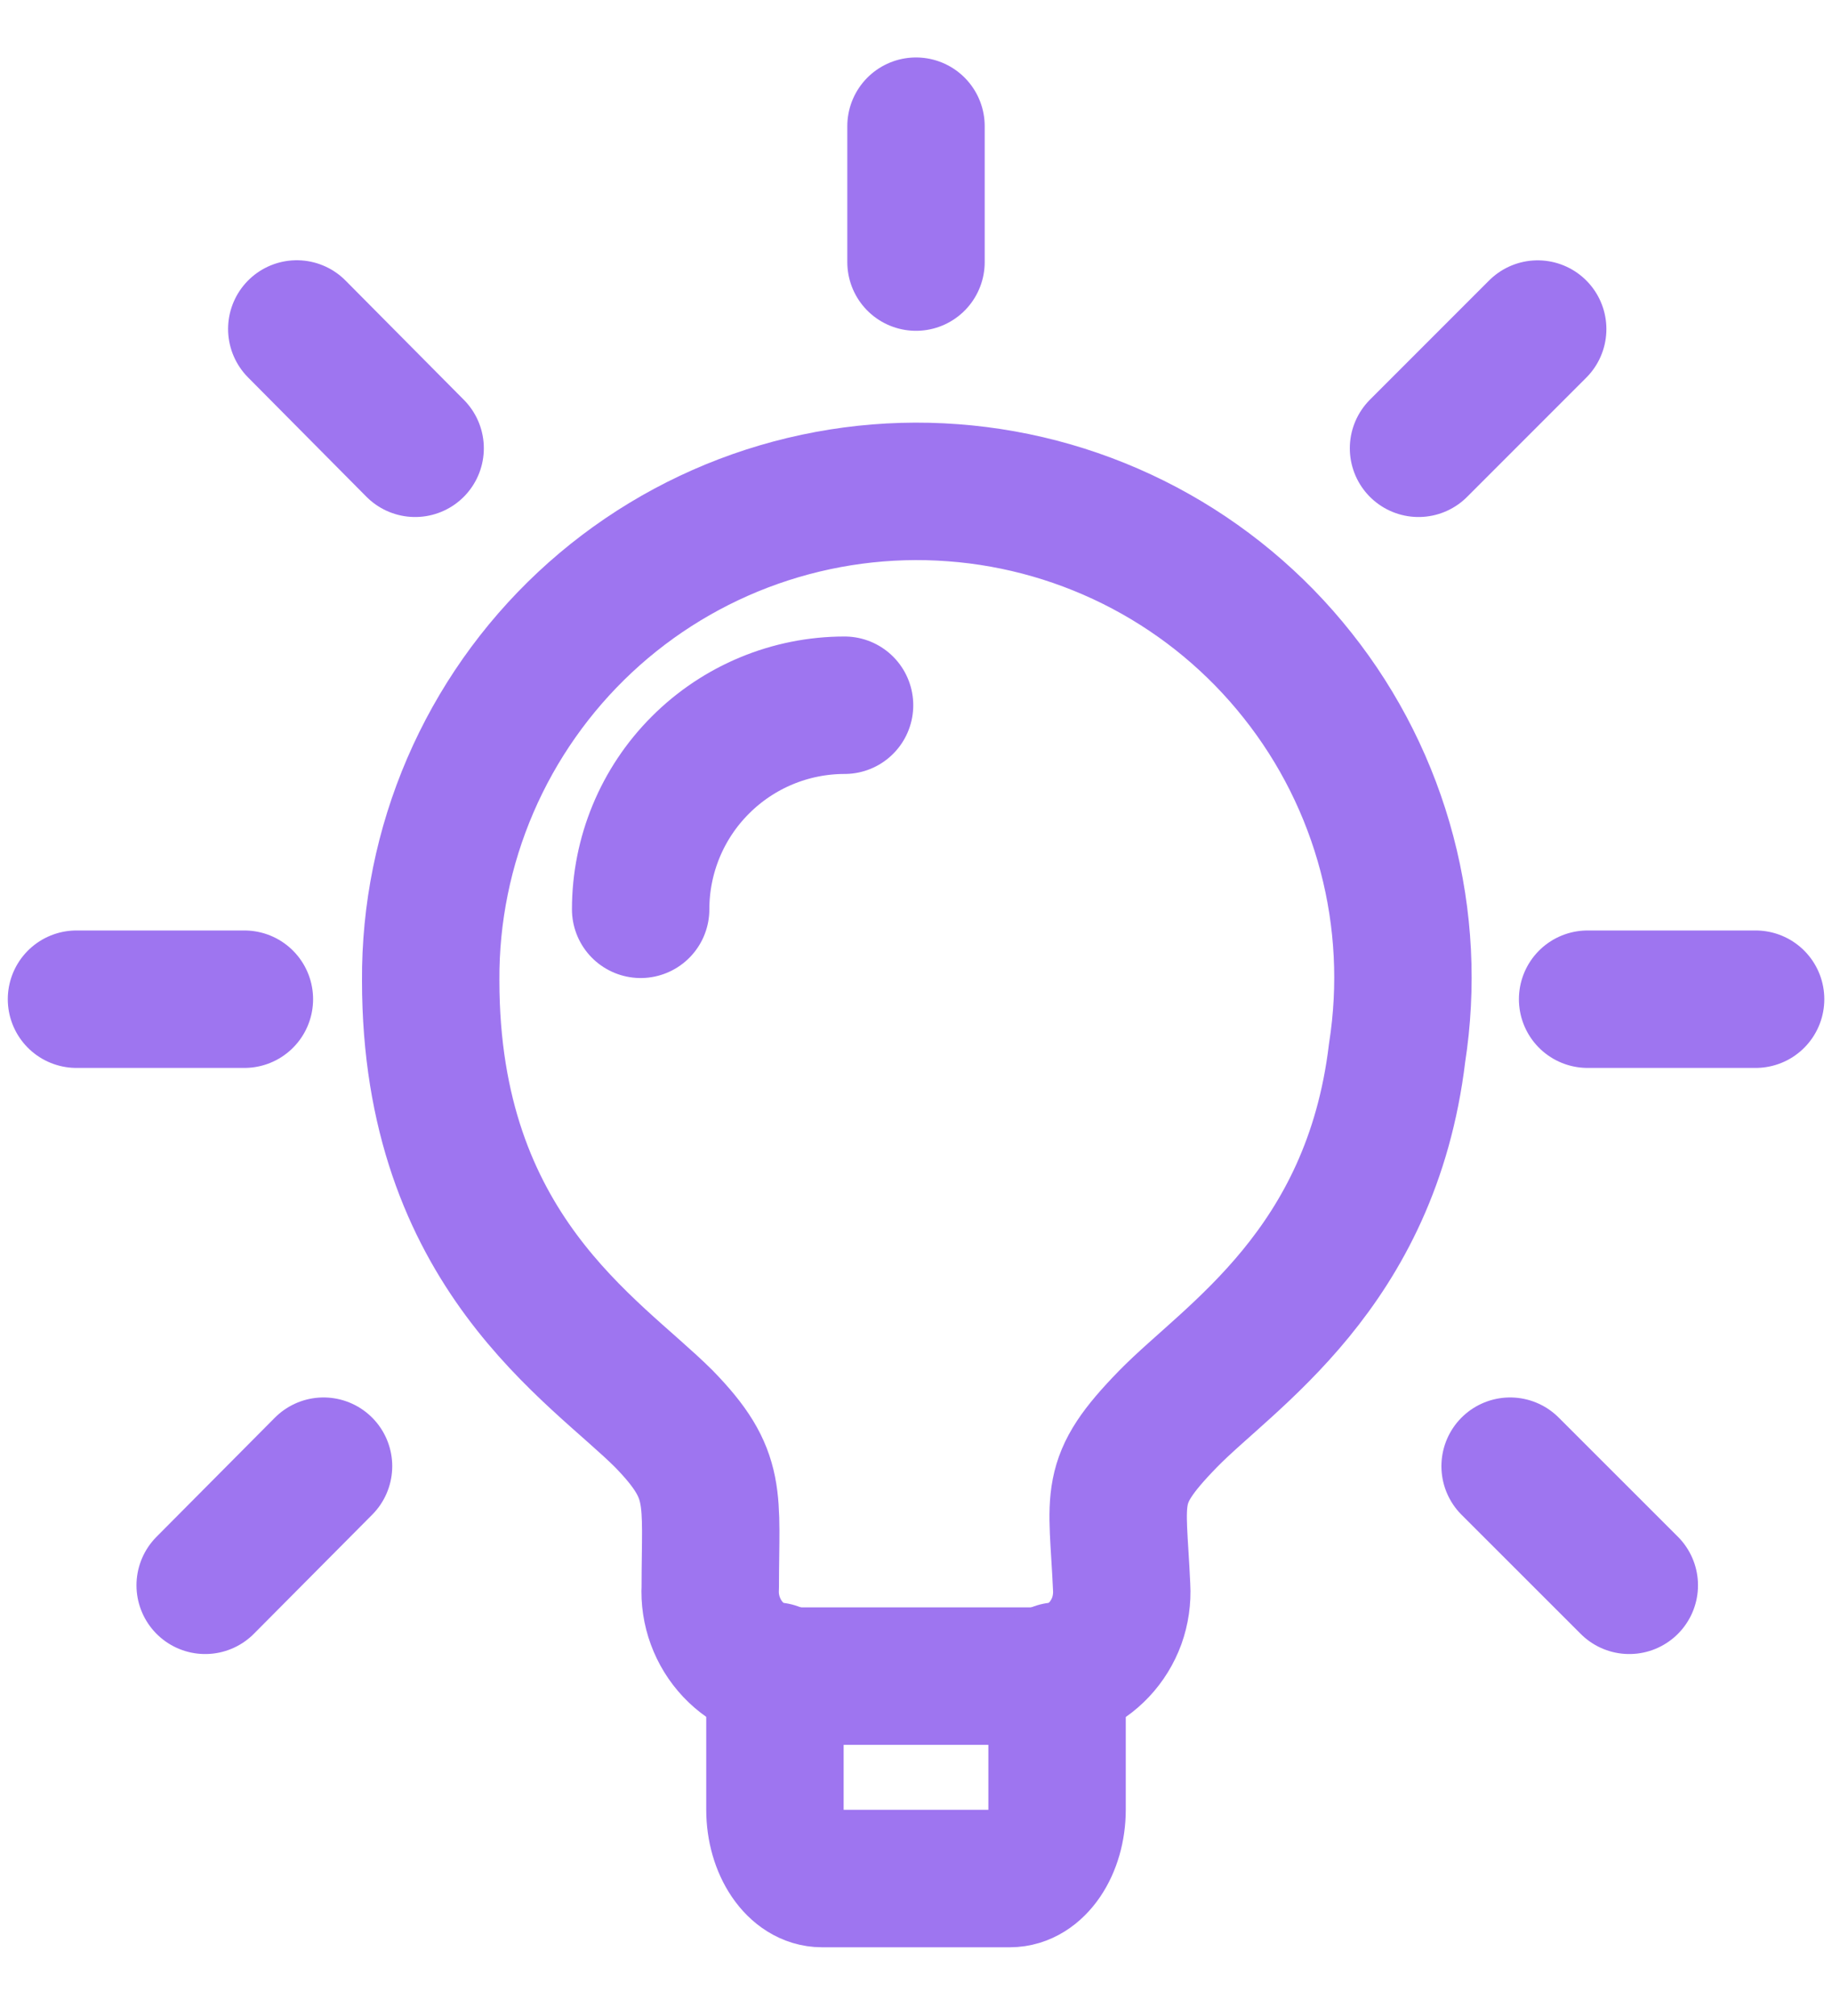 <svg width="20" height="22" viewBox="0 0 20 22" fill="none" xmlns="http://www.w3.org/2000/svg">
<path d="M15.252 11.49C14.968 13.855 13.419 14.8 12.75 15.486C12.08 16.174 12.2 16.311 12.245 17.32C12.252 17.445 12.234 17.57 12.192 17.688C12.149 17.805 12.083 17.913 11.997 18.004C11.911 18.095 11.808 18.167 11.693 18.216C11.578 18.266 11.454 18.291 11.329 18.291H8.671C8.546 18.291 8.422 18.265 8.308 18.216C8.193 18.166 8.09 18.094 8.004 18.003C7.918 17.912 7.852 17.804 7.809 17.687C7.766 17.57 7.747 17.445 7.754 17.32C7.754 16.33 7.846 16.1 7.25 15.486C6.49 14.726 4.702 13.653 4.702 10.702C4.697 9.969 4.845 9.243 5.135 8.57C5.425 7.897 5.851 7.291 6.387 6.79C6.922 6.29 7.556 5.906 8.247 5.663C8.939 5.42 9.673 5.322 10.404 5.377C11.135 5.431 11.847 5.637 12.495 5.98C13.142 6.323 13.712 6.797 14.167 7.372C14.623 7.946 14.954 8.608 15.141 9.317C15.328 10.026 15.365 10.766 15.252 11.49Z" stroke="#9E75F0" stroke-width="1.5" stroke-linecap="round" stroke-linejoin="round"/>
<path d="M8.46 18.236V19.748C8.46 20.161 8.69 20.5 8.973 20.5H11.026C11.311 20.5 11.54 20.16 11.54 19.748V18.236M9.22 7.696C8.63 7.696 8.063 7.931 7.646 8.349C7.228 8.766 6.994 9.333 6.994 9.923M17.332 10.904H19.166M15.486 4.892L16.787 3.591M16.486 16L17.787 17.3M10 1.377V2.86M3.24 3.59L4.532 4.892M2.24 17.3L3.532 16M2.668 10.904H0.835" stroke="#9E75F0" stroke-width="1.5" stroke-linecap="round" stroke-linejoin="round"/>
</svg>
